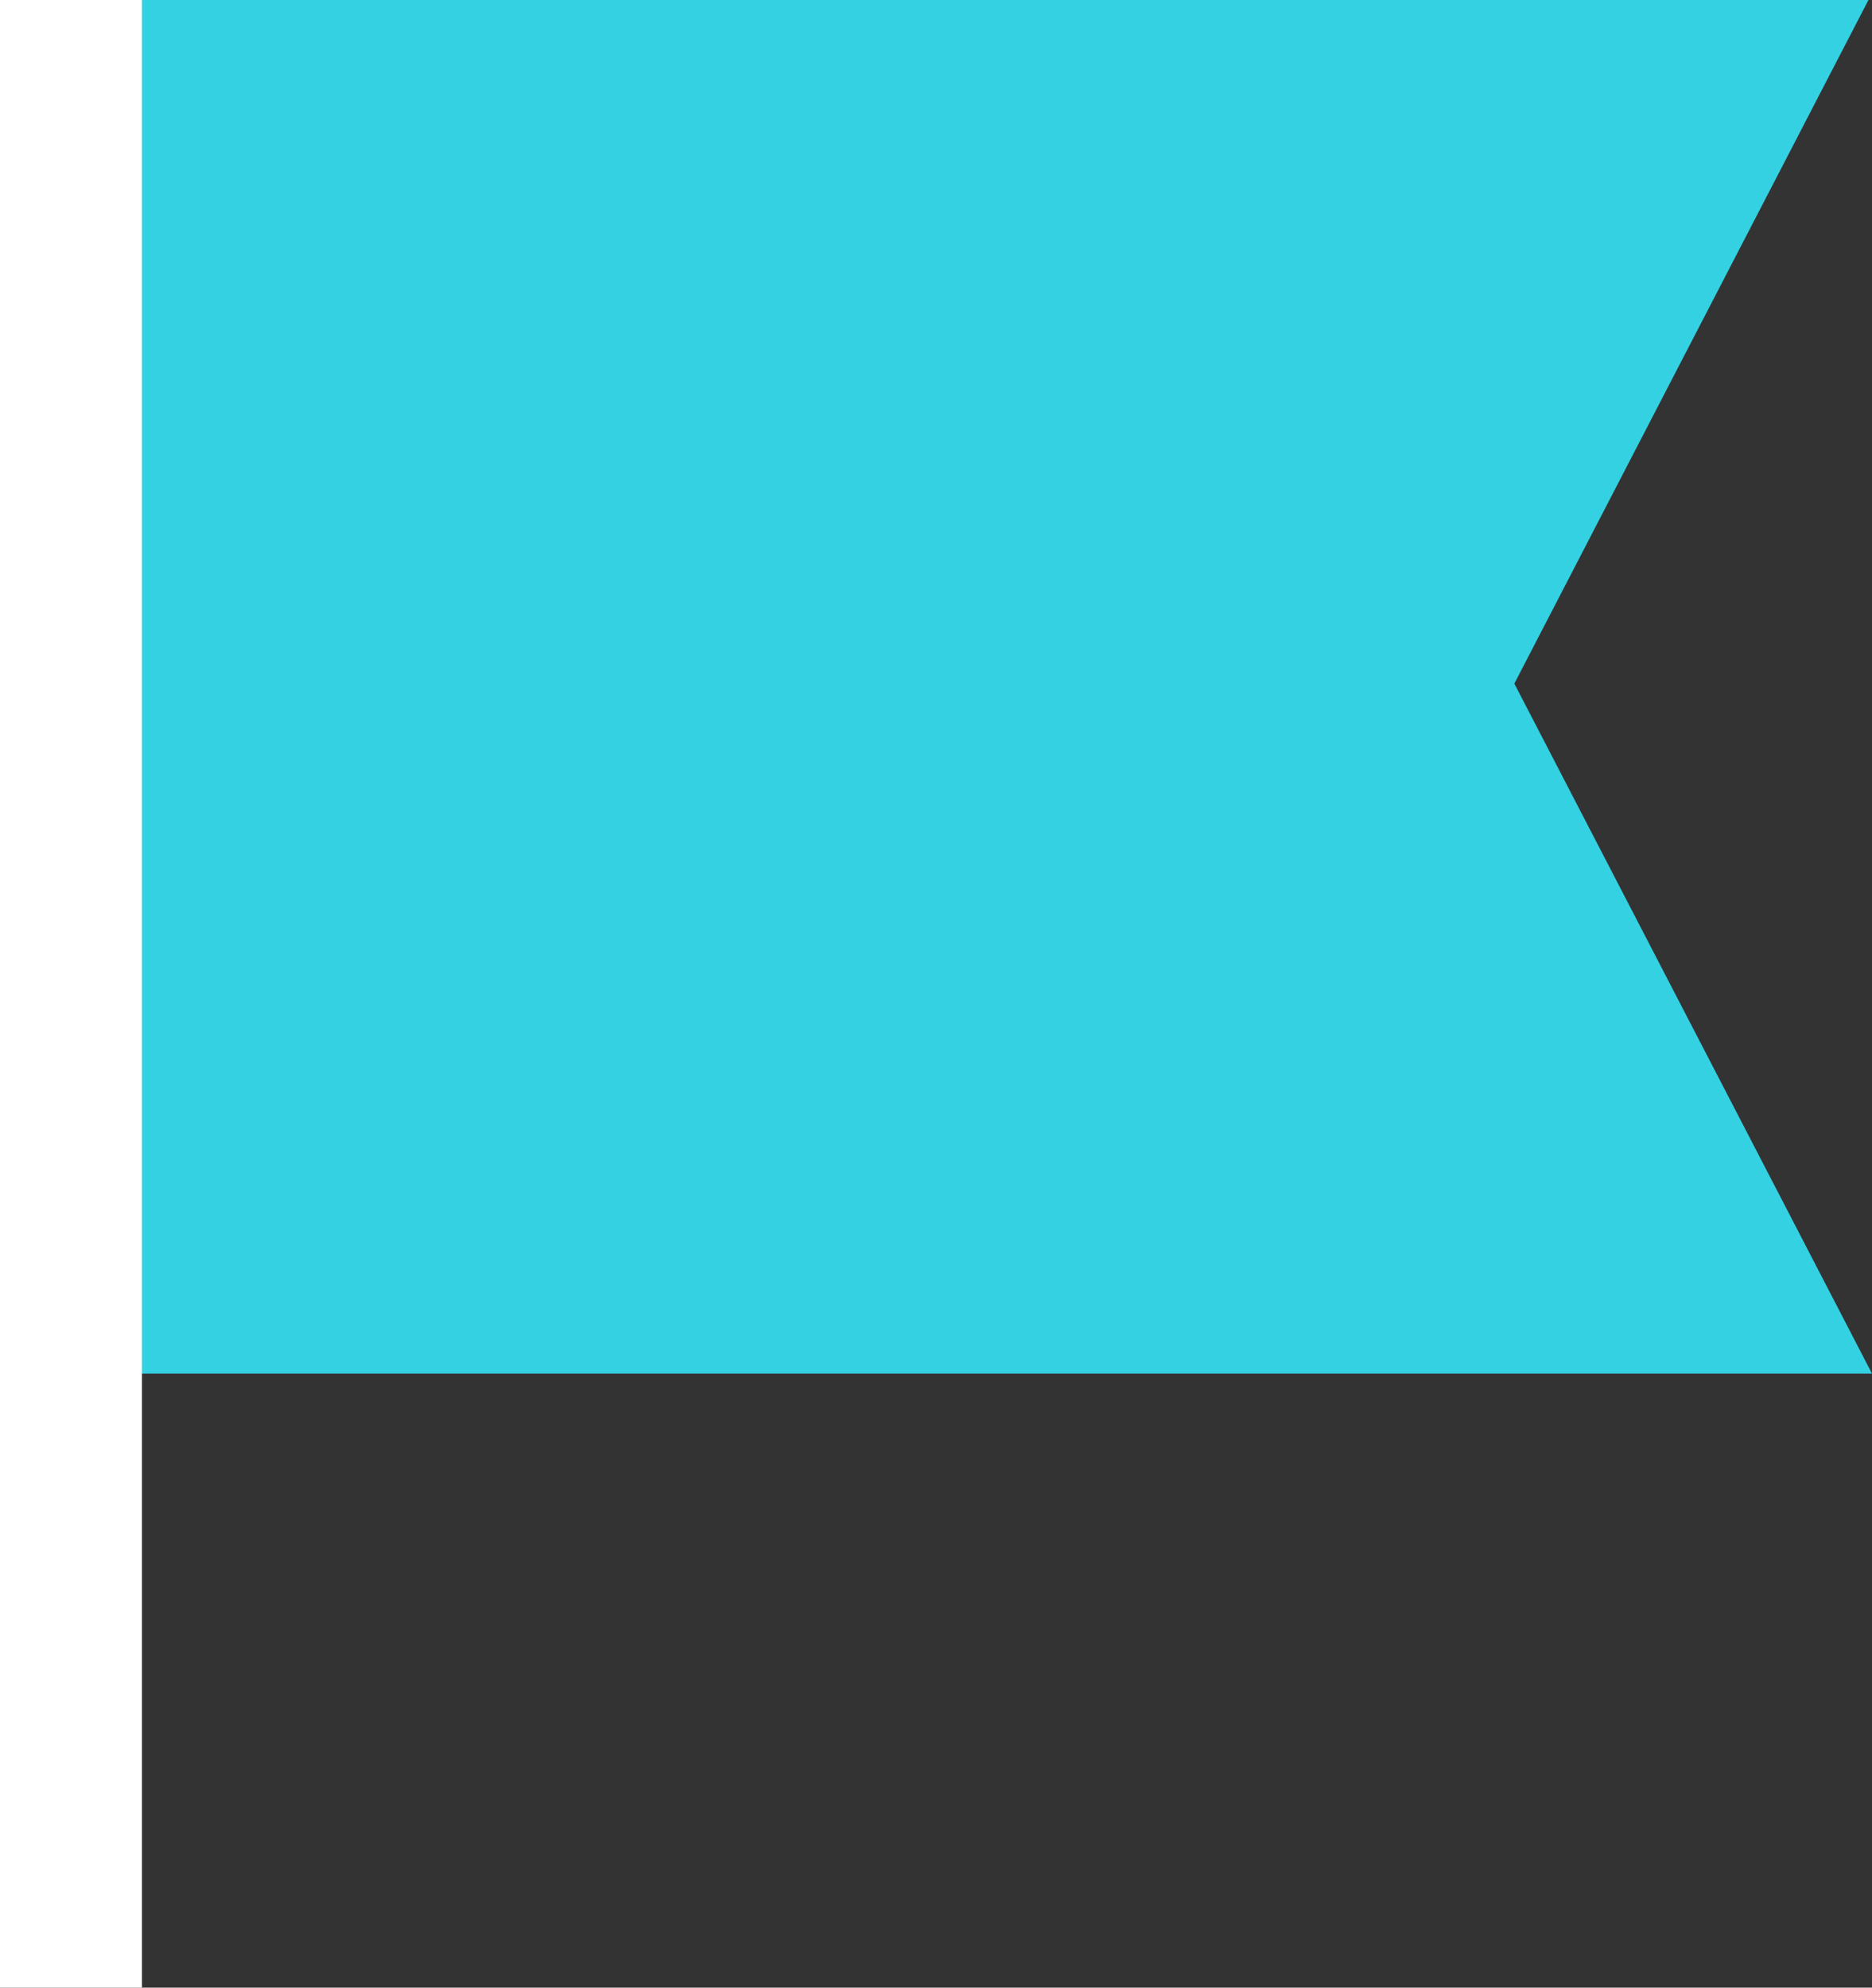 <svg xmlns="http://www.w3.org/2000/svg" viewBox="0 0 26.38 28"><rect x="0" y="0" width="26.38" height="28" fill="#333333" stroke="none"/><defs><style>.cls-1{fill:#33d1e2;}.cls-2{fill:none;stroke:#fff;stroke-width:2px;}</style></defs><title>feature matrix flag</title><g id="Layer_2" data-name="Layer 2"><g id="Layer_16" data-name="Layer 16"><polygon class="cls-1" points="1 19.35 26.38 19.35 21.34 9.63 26.33 0 1 0 1 19.35"/><line class="cls-2" x1="1" y1="28" x2="1"/></g></g></svg>
